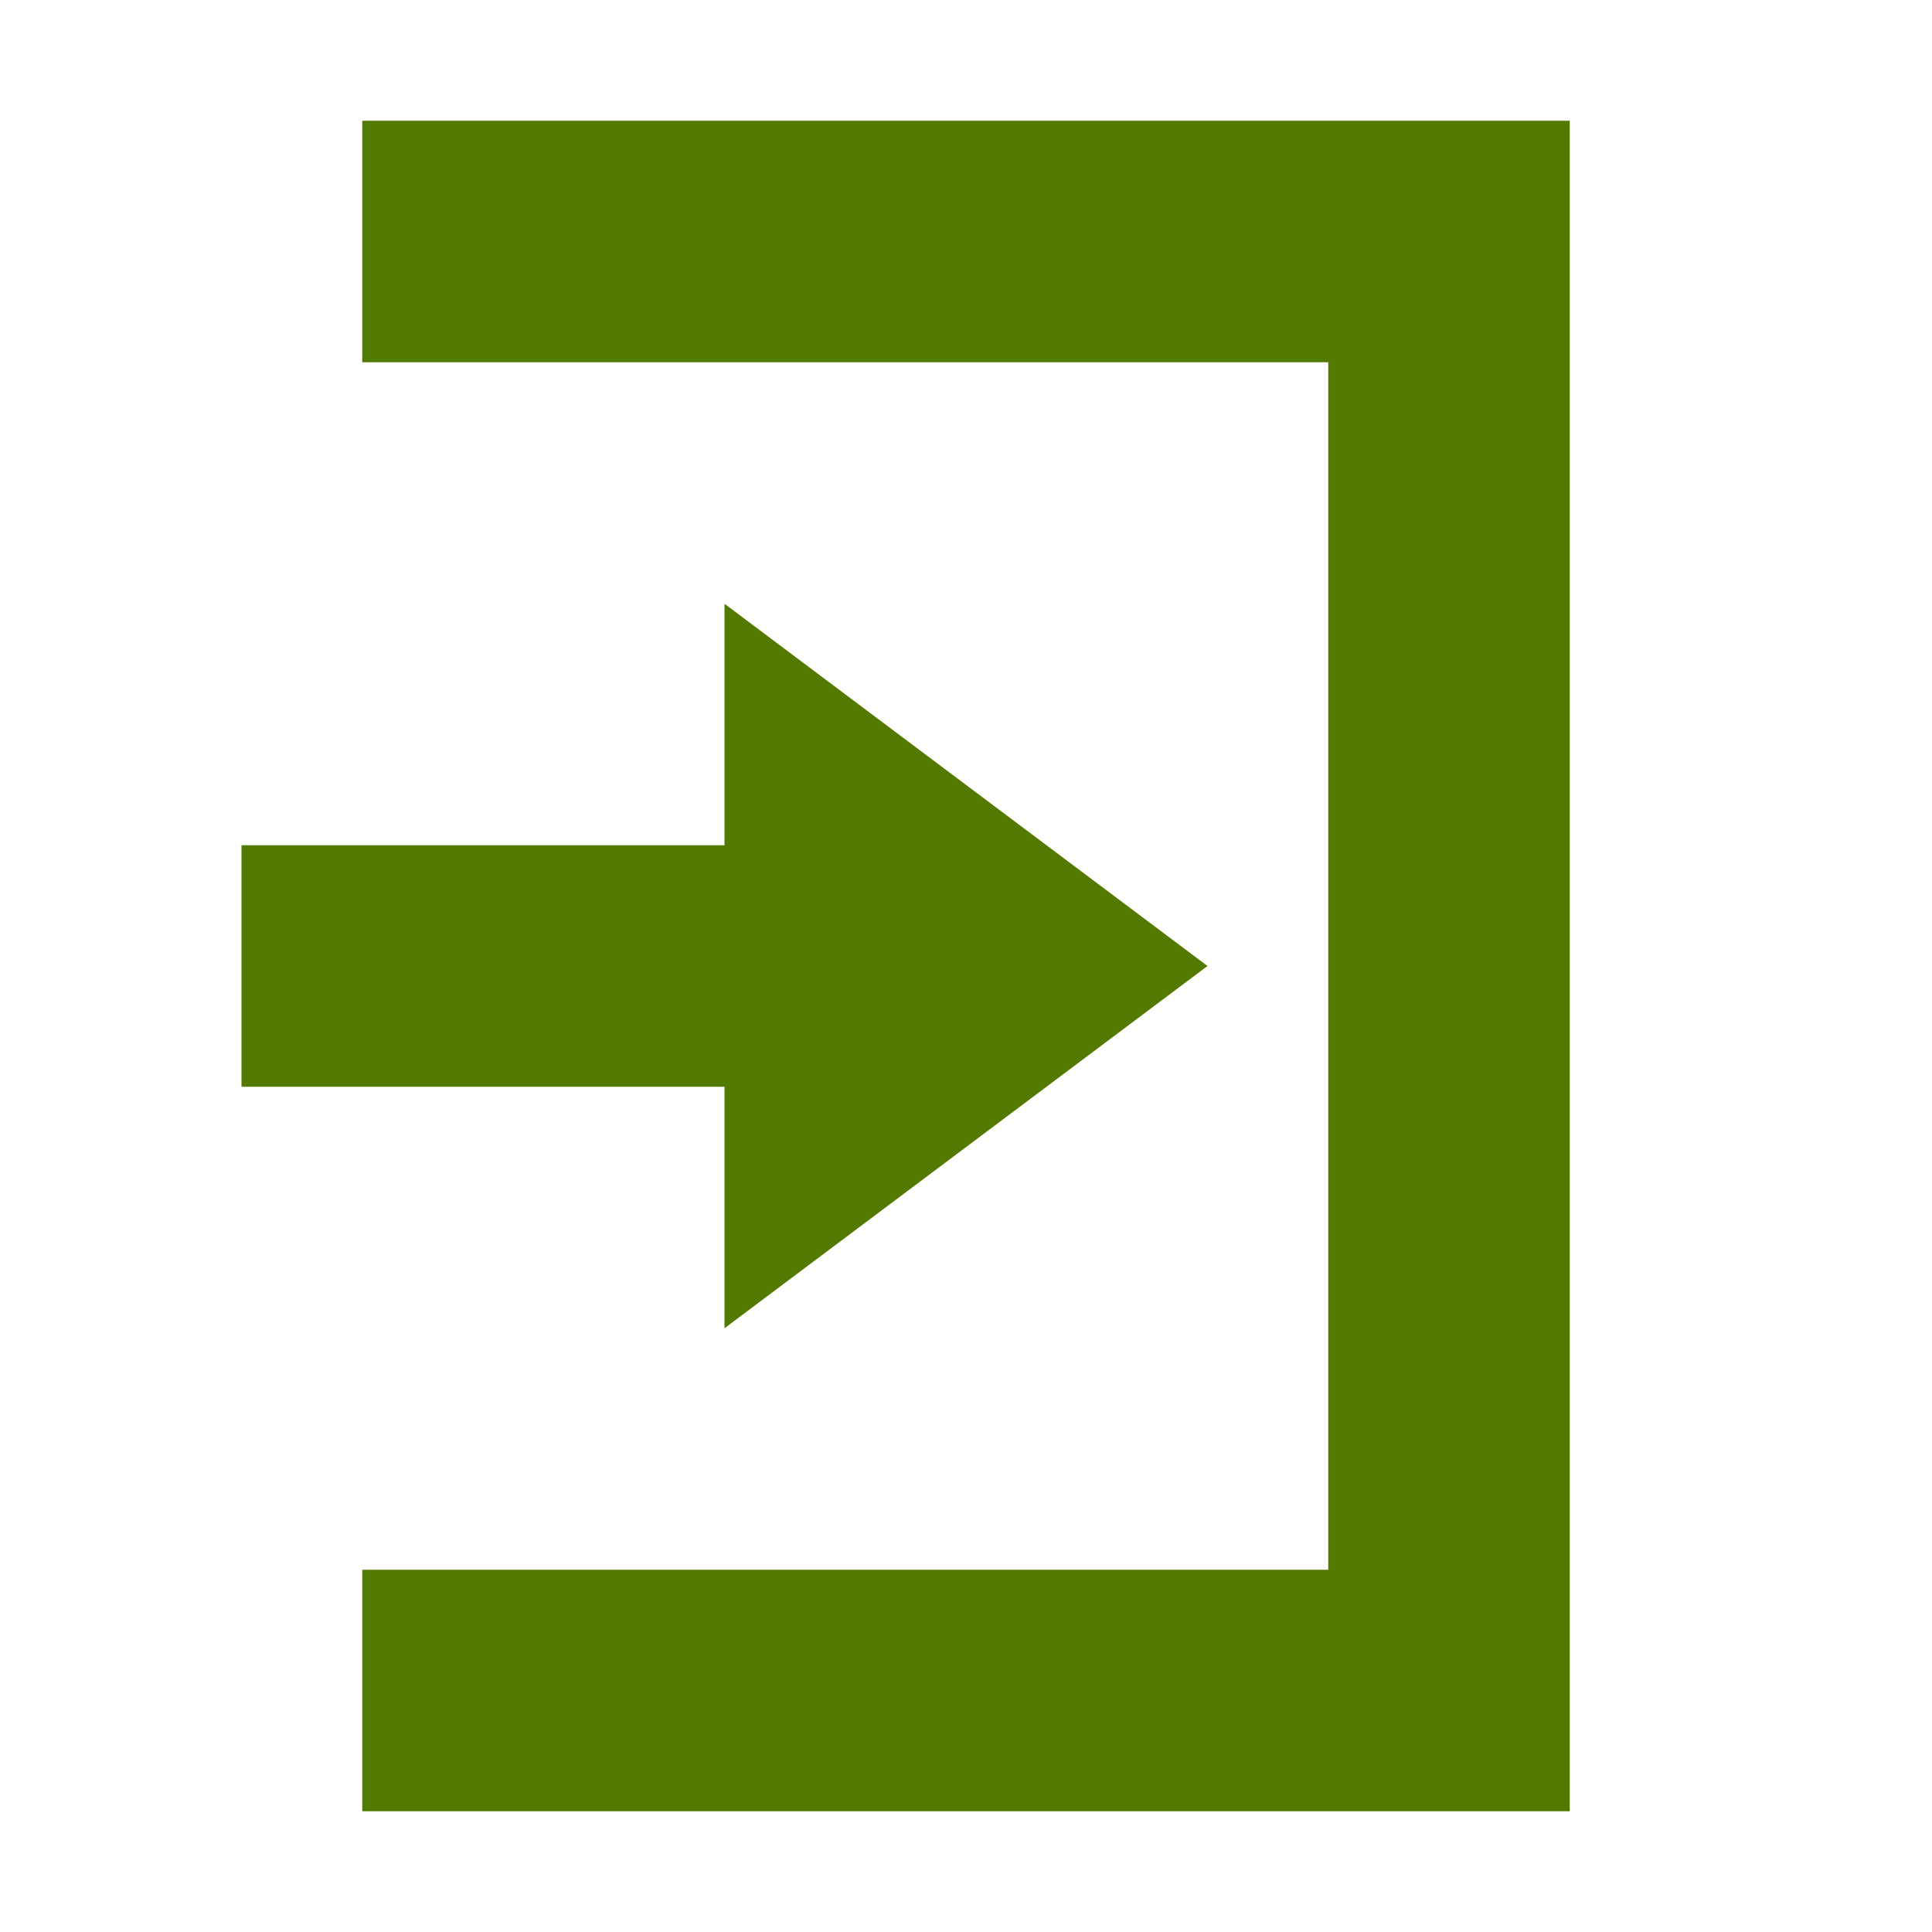 <svg xmlns="http://www.w3.org/2000/svg" width="16" height="16" version="1.1">
 <path style="fill:#527a00" d="M 6,5 10,8 6,11 V 9 H 2 V 7 H 6 Z"/>
 <path style="fill:#527a00" d="M 13,15 H 3 V 13 H 11 V 3 3 H 3 V 1 H 13 Z"/>
</svg>
